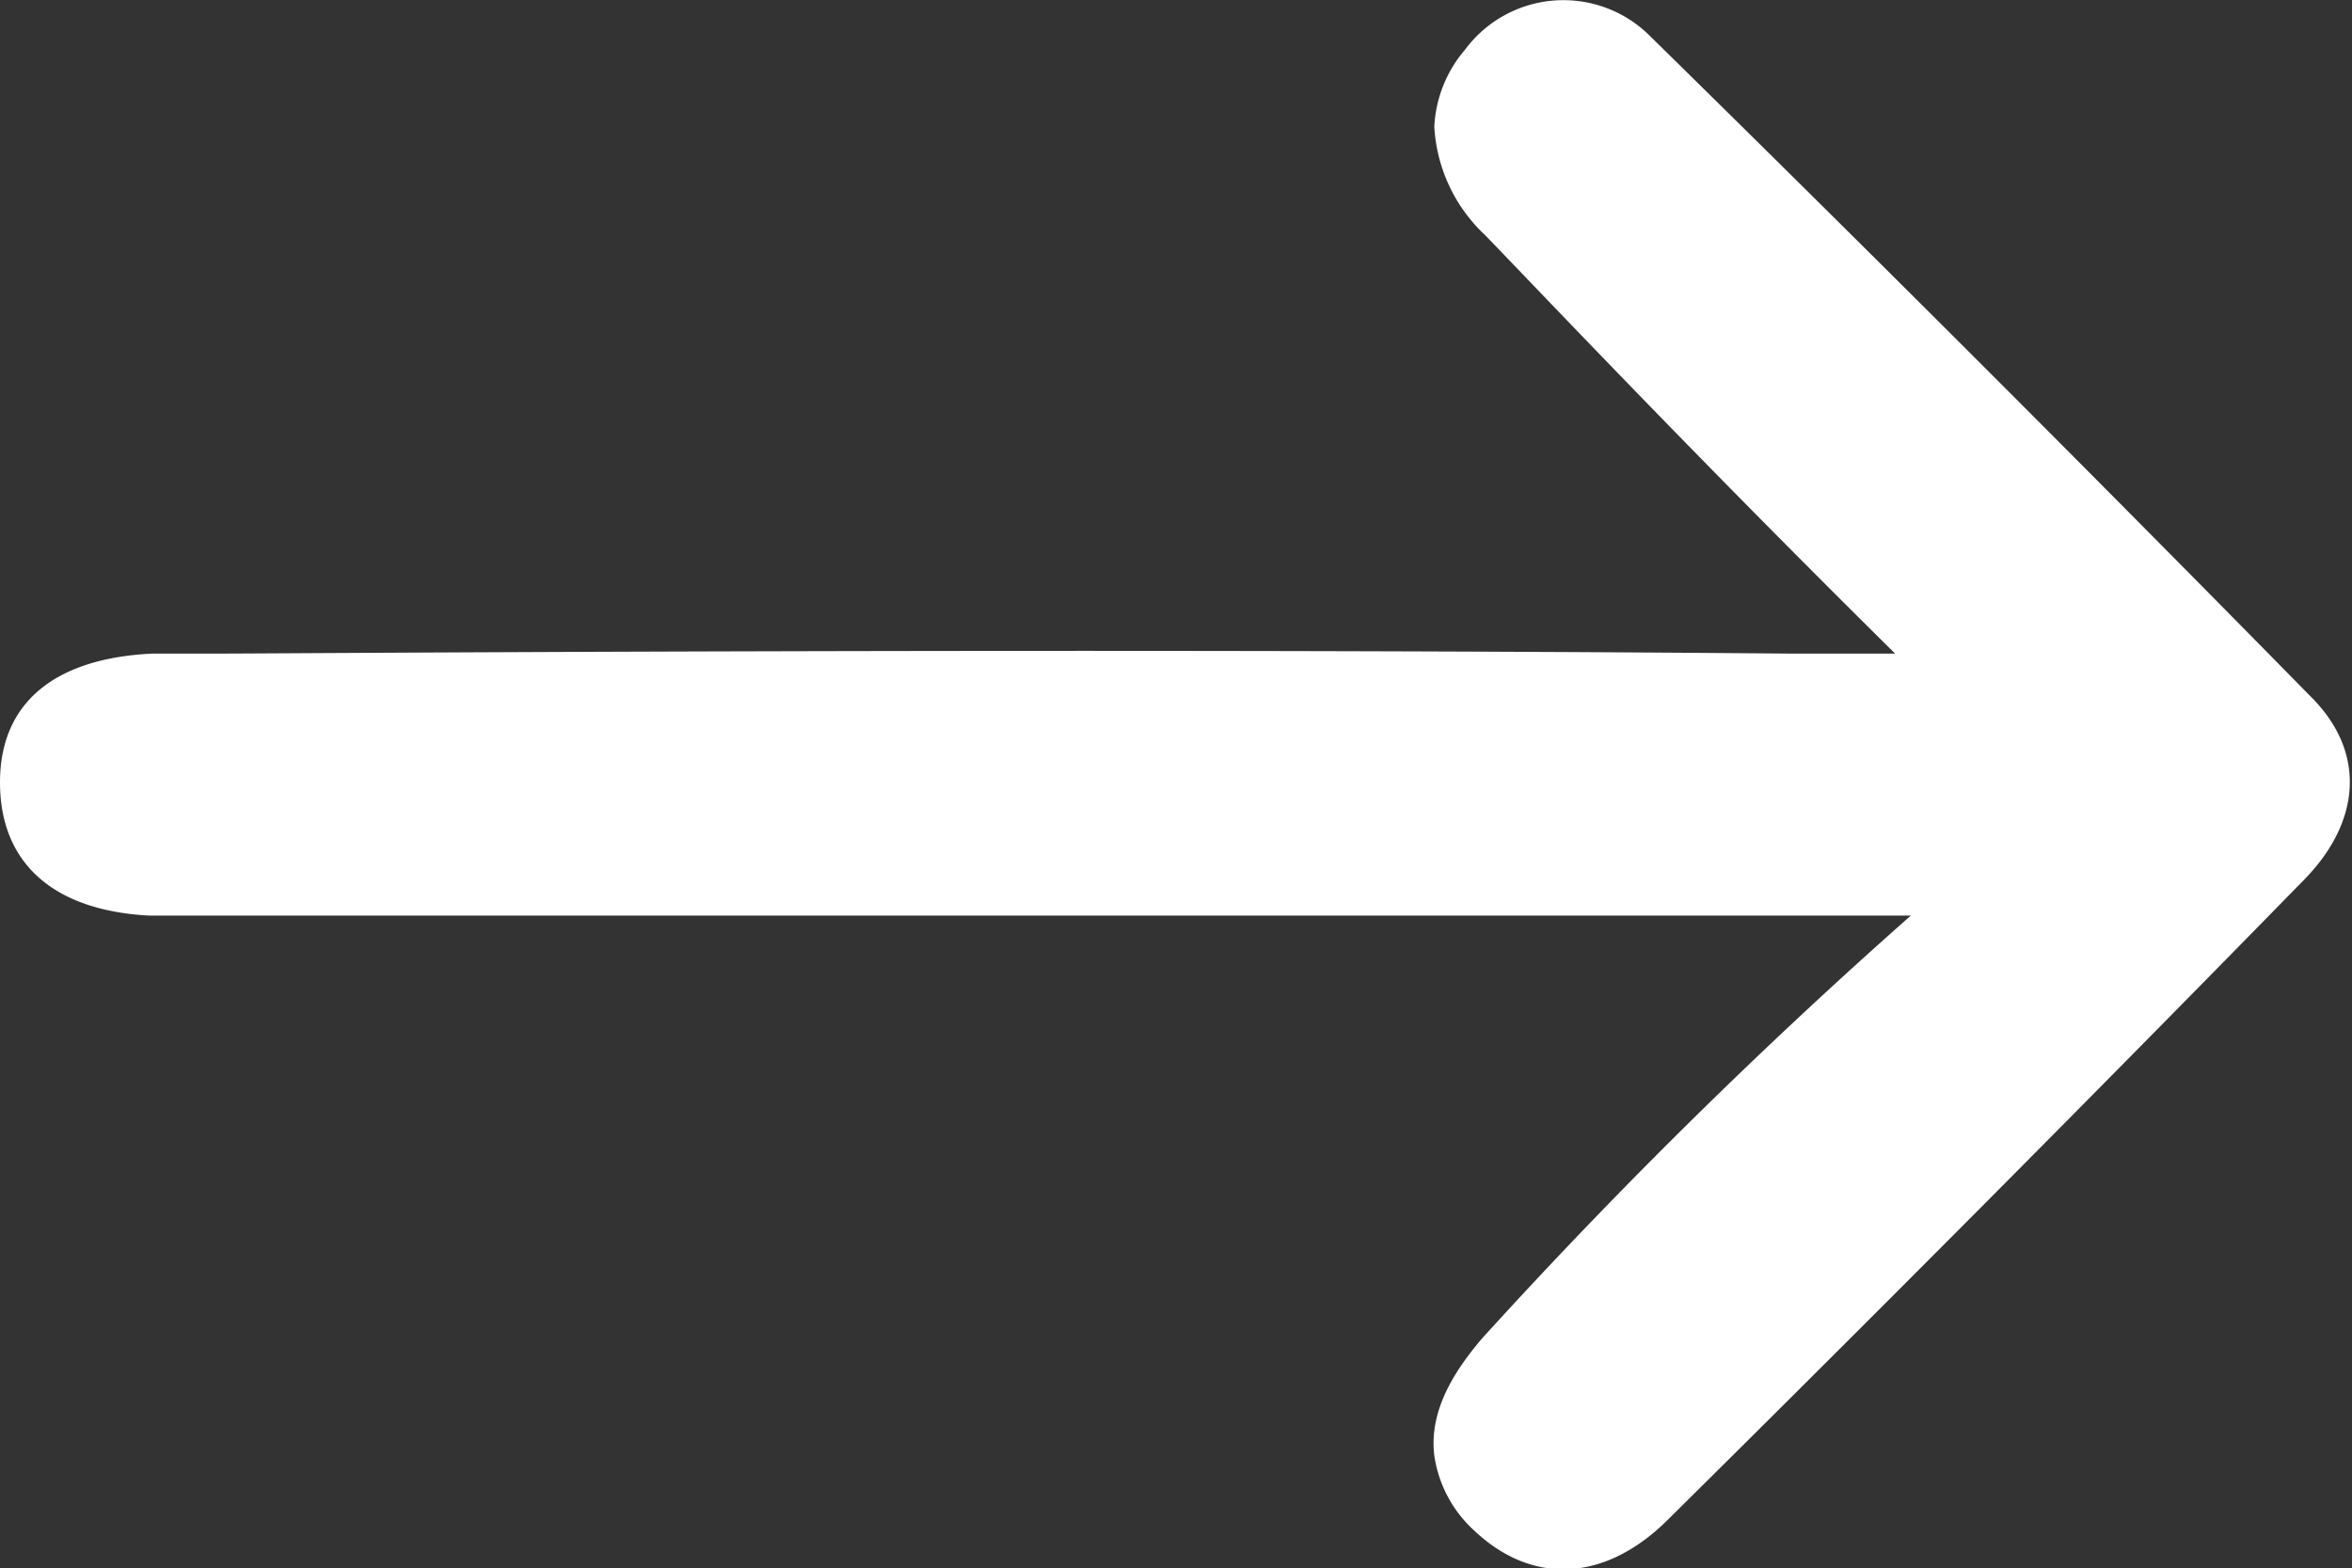 <svg xmlns="http://www.w3.org/2000/svg" viewBox="0 0 85.09 56.74"><rect x="0" y="0" width="85.09" height="56.74" fill="#333333" stroke="none"/><defs><style>.cls-1{fill:#fff;}</style></defs><g id="Layer_2" data-name="Layer 2"><g id="Layer_1-2" data-name="Layer 1"><g id="Layer_2-2" data-name="Layer 2"><g id="Layer_1-2-2" data-name="Layer 1-2"><path class="cls-1" d="M54.16,33.13H7.9c-.84,0-1.67,0-2.52,0C1.9,32.94,0,31.21,0,28.31s2-4.5,5.53-4.66c.84,0,1.68,0,2.52,0,1.89,0,31-.22,56.65,0l3.86,0C61.27,16.44,56,10.86,53.73,8.51a5.81,5.81,0,0,1-1.84-3.92A4.62,4.62,0,0,1,53,1.8a4.43,4.43,0,0,1,6.69-.5q12.13,11.91,24,24c1.93,2,1.67,4.46-.29,6.49Q72,43.45,60.33,55c-2.3,2.28-4.93,2.34-7,.38a4.55,4.55,0,0,1-1.44-2.71c-.22-1.78.94-3.3,1.71-4.22A198.53,198.53,0,0,1,69.13,33.13Z"/></g></g></g></g></svg>
